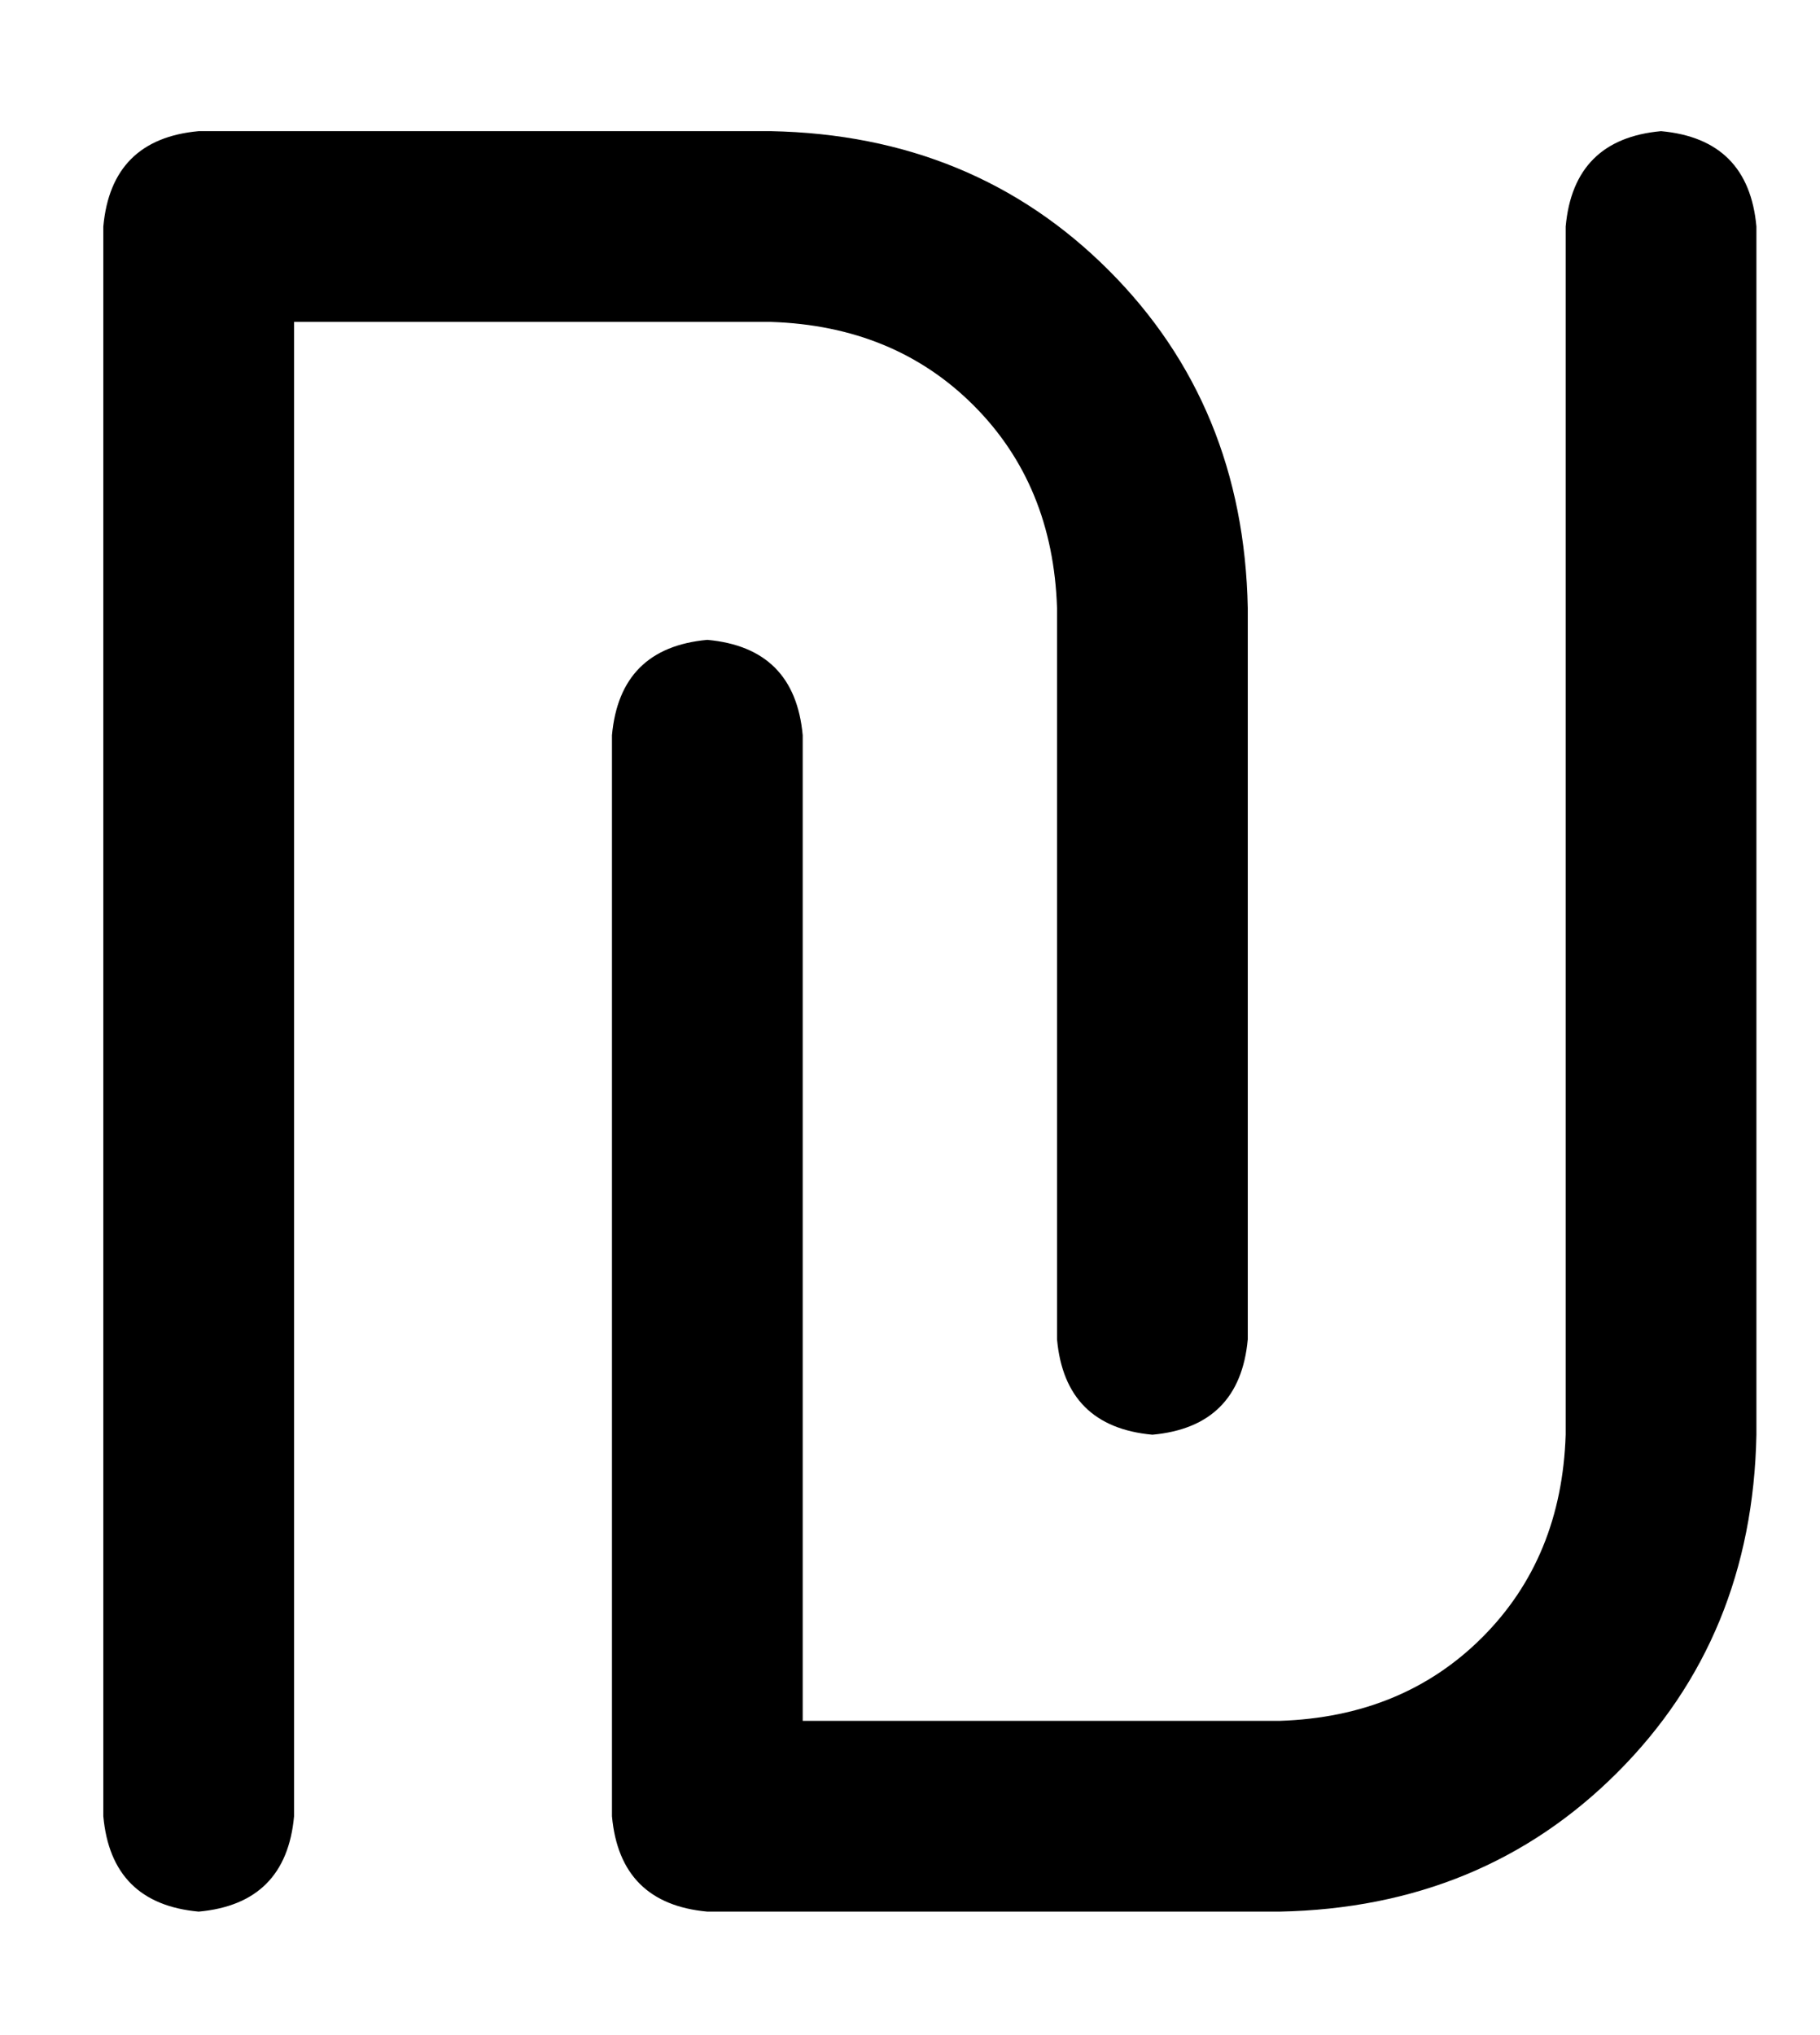 <?xml version="1.0" standalone="no"?>
<!DOCTYPE svg PUBLIC "-//W3C//DTD SVG 1.1//EN" "http://www.w3.org/Graphics/SVG/1.1/DTD/svg11.dtd" >
<svg xmlns="http://www.w3.org/2000/svg" xmlns:xlink="http://www.w3.org/1999/xlink" version="1.1" viewBox="-10 -40 458 512">
   <path fill="currentColor"
d="M40 -7q-22 2 -24 24v400v0q2 22 24 24q22 -2 24 -24v-376v0h120v0q31 1 51 21t21 51v184v0q2 22 24 24q22 -2 24 -24v-184v0q-1 -51 -35 -85t-85 -35h-144v0zM312 441q51 -1 85 -35v0v0q34 -34 35 -85v-304v0q-2 -22 -24 -24q-22 2 -24 24v304v0q-1 31 -21 51t-51 21
h-120v0v-248v0q-2 -22 -24 -24q-22 2 -24 24v272v0q2 22 24 24h144v0z" />
</svg>
